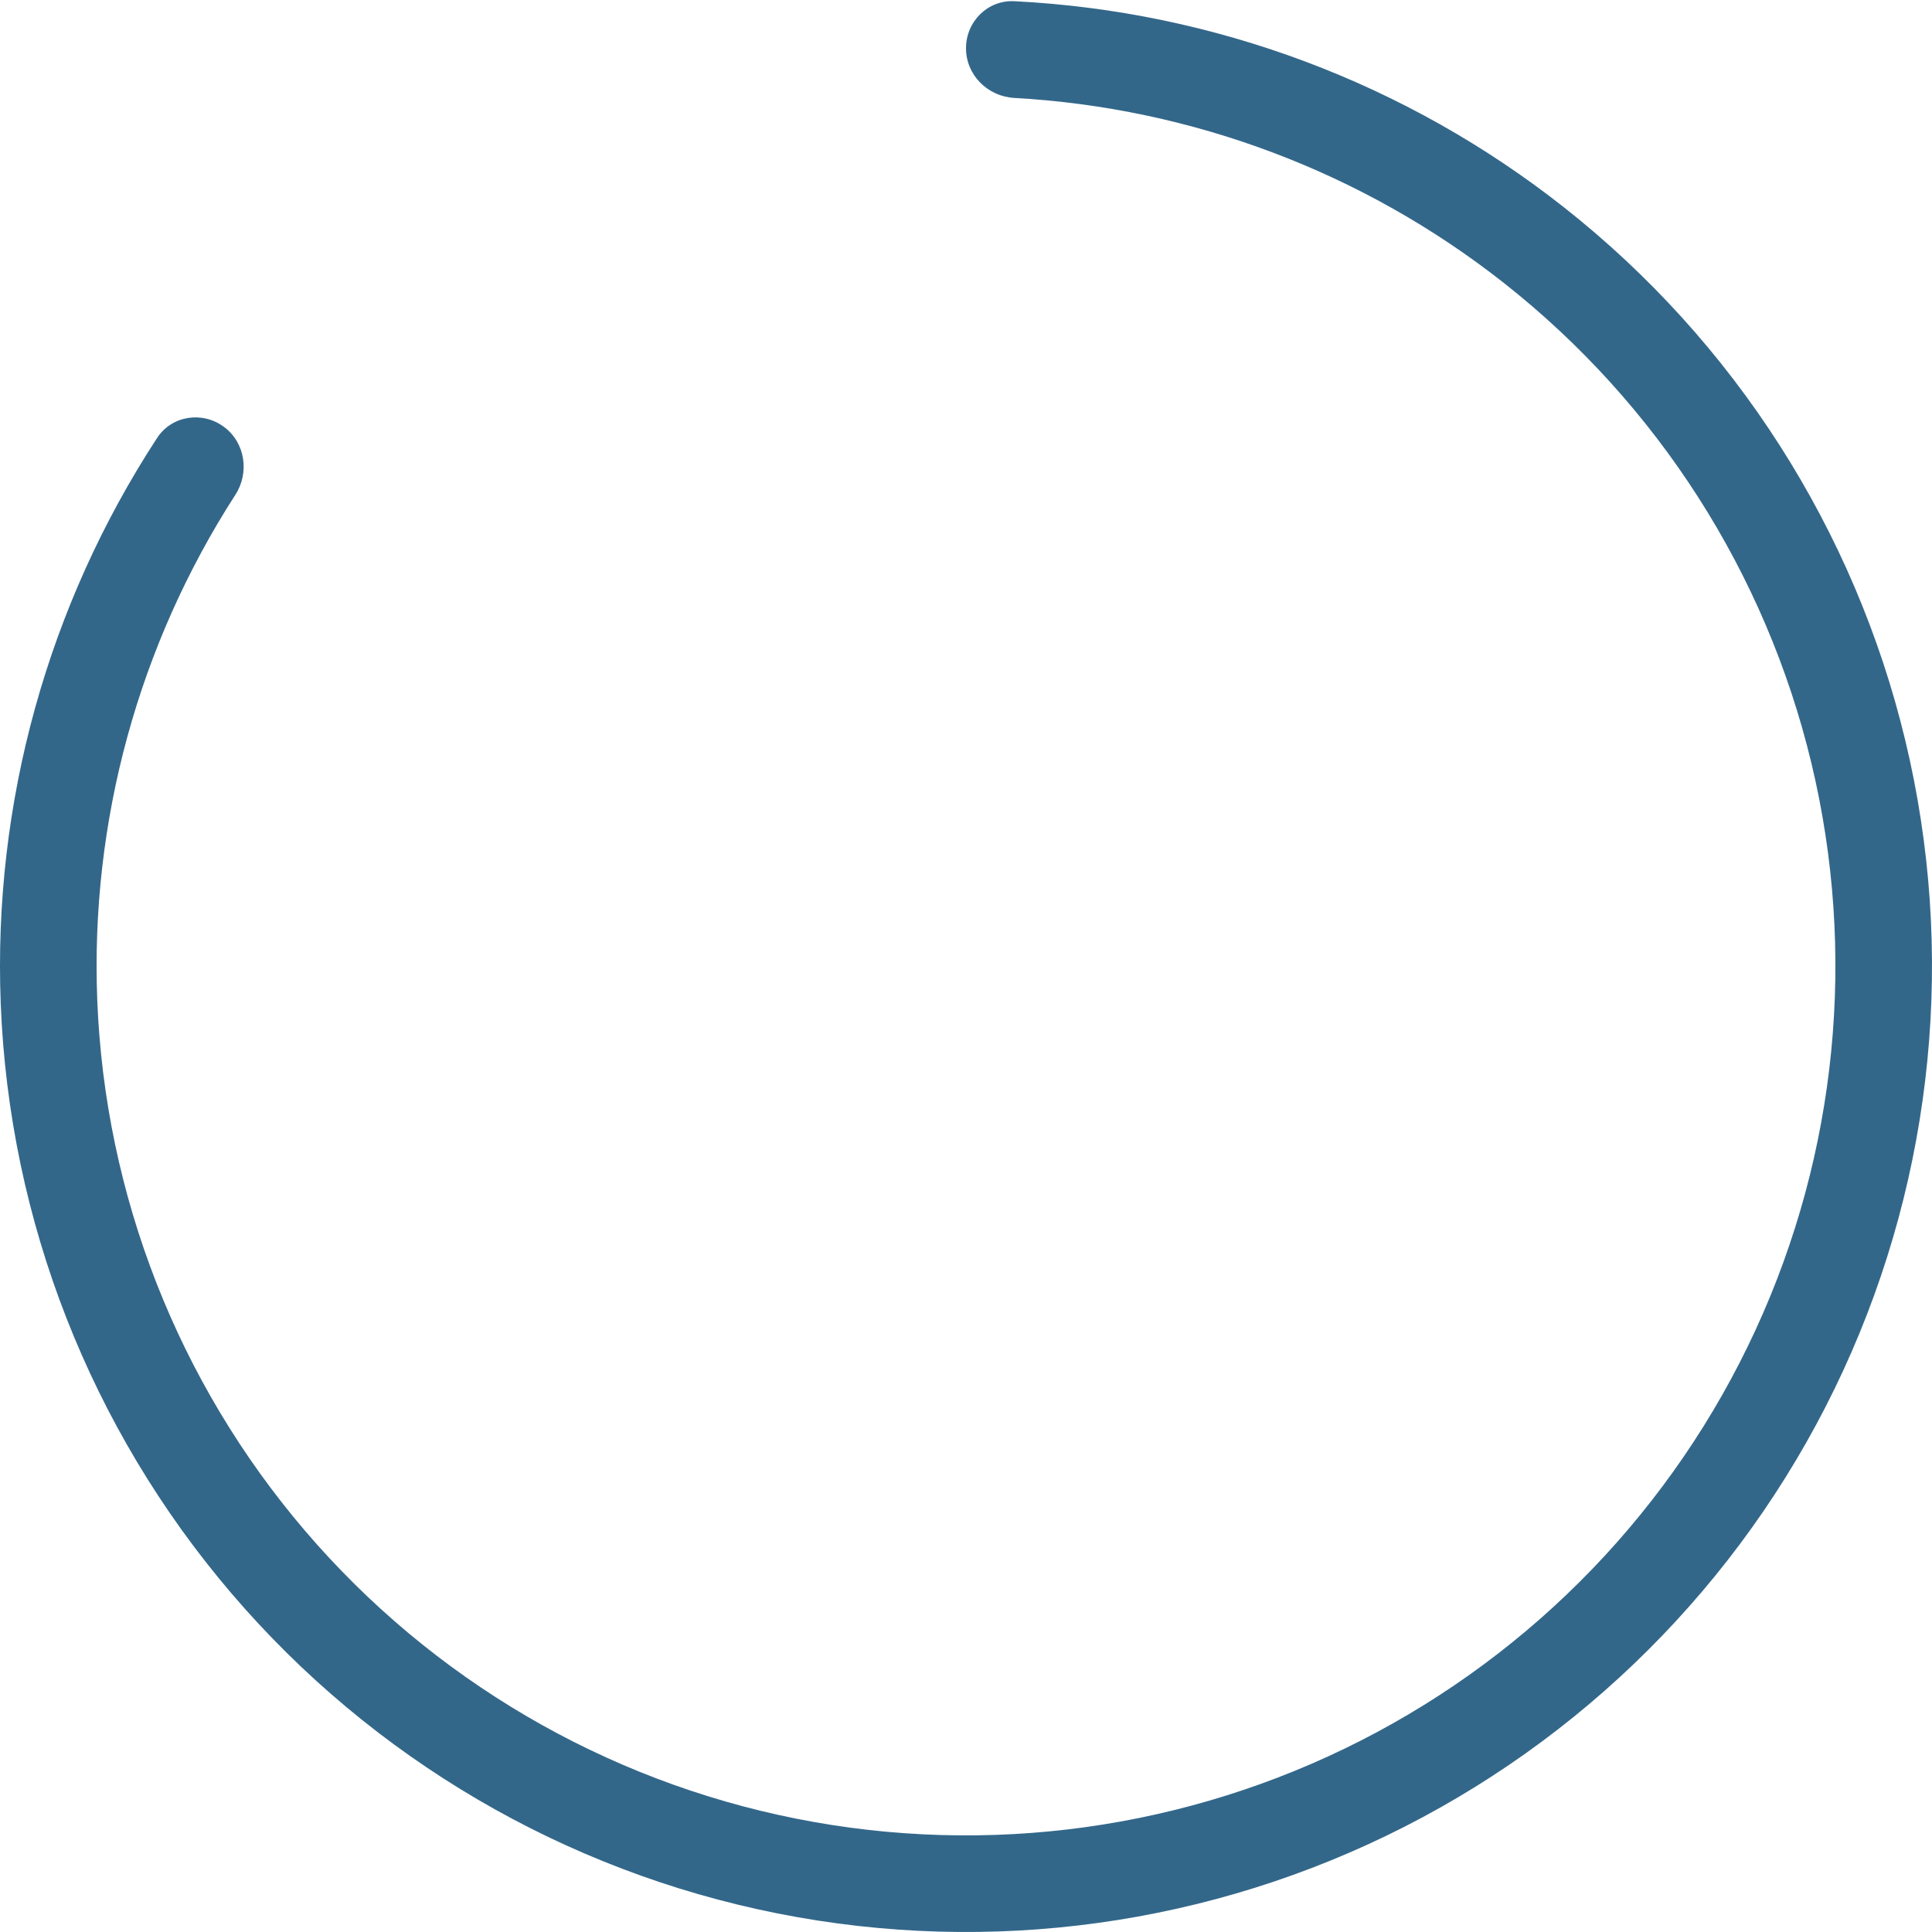 <svg width="136" height="136" viewBox="0 0 136 136" fill="none" xmlns="http://www.w3.org/2000/svg">
<path d="M68 3.4C68 1.522 69.523 -0.009 71.399 0.085C85.464 0.789 98.995 5.845 110.098 14.598C122.093 24.055 130.555 37.274 134.121 52.126C137.687 66.978 136.148 82.598 129.754 96.469C123.359 110.34 112.481 121.654 98.871 128.588C85.262 135.523 69.714 137.673 54.734 134.693C39.753 131.714 26.212 123.777 16.292 112.162C6.373 100.548 0.652 85.932 0.052 70.67C-0.503 56.542 3.36 42.623 11.058 30.83C12.084 29.258 14.218 28.925 15.738 30.029C17.257 31.133 17.585 33.254 16.567 34.833C9.762 45.385 6.352 57.802 6.847 70.403C7.387 84.139 12.535 97.293 21.463 107.746C30.391 118.199 42.578 125.342 56.06 128.024C69.543 130.706 83.536 128.77 95.784 122.53C108.033 116.289 117.823 106.106 123.578 93.622C129.334 81.138 130.718 67.08 127.509 53.713C124.3 40.346 116.684 28.449 105.889 19.939C95.985 12.131 83.935 7.591 71.398 6.894C69.524 6.79 68 5.278 68 3.4Z" fill="#00416D" fill-opacity="0.8"/>
</svg>
